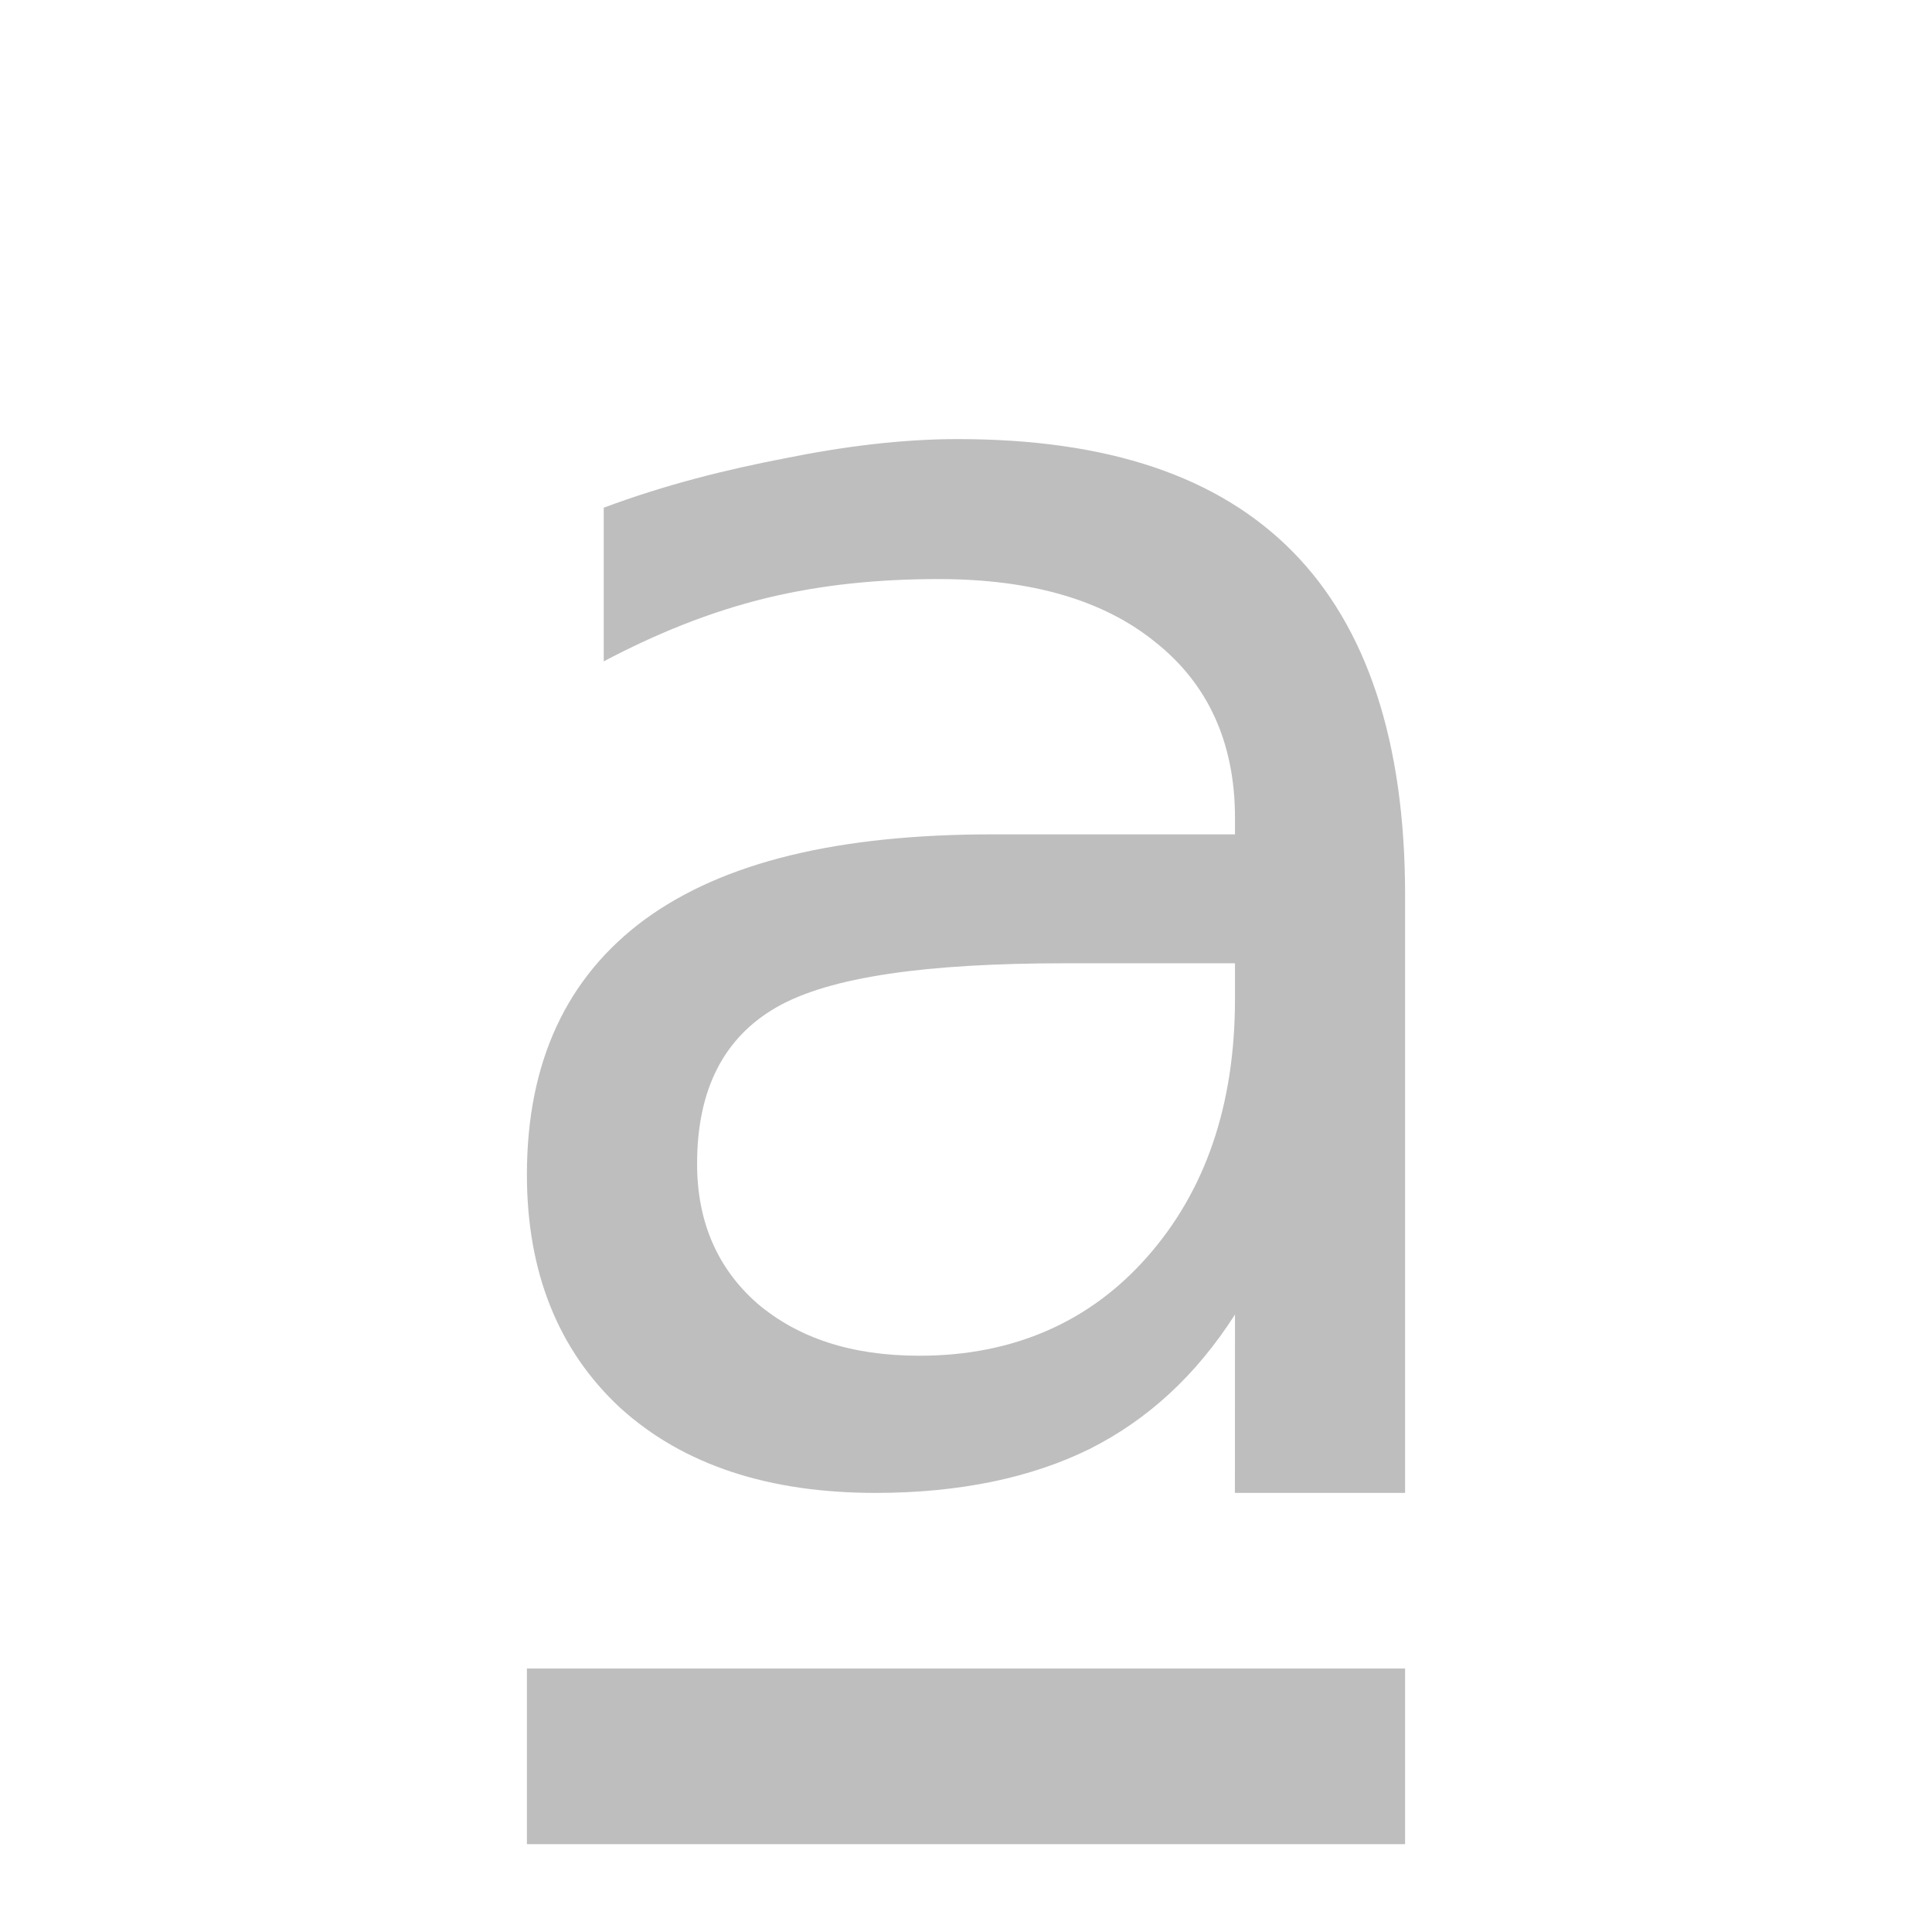 
<svg width="22" height="22" version="1.1" xmlns="http://www.w3.org/2000/svg">
	<path d="M 10.906,5 C 10.272,5 9.607,5.083 8.938,5.219 8.268,5.348 7.587,5.516 6.875,5.781 l 0,1.75 C 7.467,7.218 8.077,6.969 8.719,6.812 9.36,6.656 10.011,6.594 10.688,6.594 c 1.064,1.01e-5 1.884,0.243 2.469,0.719 0.592,0.469 0.906,1.136 0.906,2 l 0,0.188 -2.75,0 C 9.544,9.5 8.239,9.816 7.344,10.469 6.456,11.122 6,12.089 6,13.375 c -1e-6,1.102 0.351,1.996 1.062,2.656 C 7.781,16.684 8.757,17 9.969,17 c 0.958,0 1.775,-0.173 2.438,-0.5 0.662,-0.333 1.212,-0.837 1.656,-1.531 L 14.062,17 16,17 16,10.188 C 16,8.446 15.564,7.138 14.719,6.281 13.873,5.424 12.619,5 10.906,5 z m 1.219,5.969 1.938,0 0,0.406 c -10e-6,1.224 -0.345,2.196 -1,2.938 -0.648,0.735 -1.516,1.125 -2.594,1.125 C 9.687,15.438 9.083,15.232 8.625,14.844 8.174,14.449 7.937,13.917 7.938,13.25 c -3.1e-6,-0.837 0.3,-1.434 0.906,-1.781 0.606,-0.347 1.71,-0.5 3.281,-0.5 z M 6,19 l 0,2 10,0 0,-2 -10,0 z" fill="#bebebe"/>

</svg>
